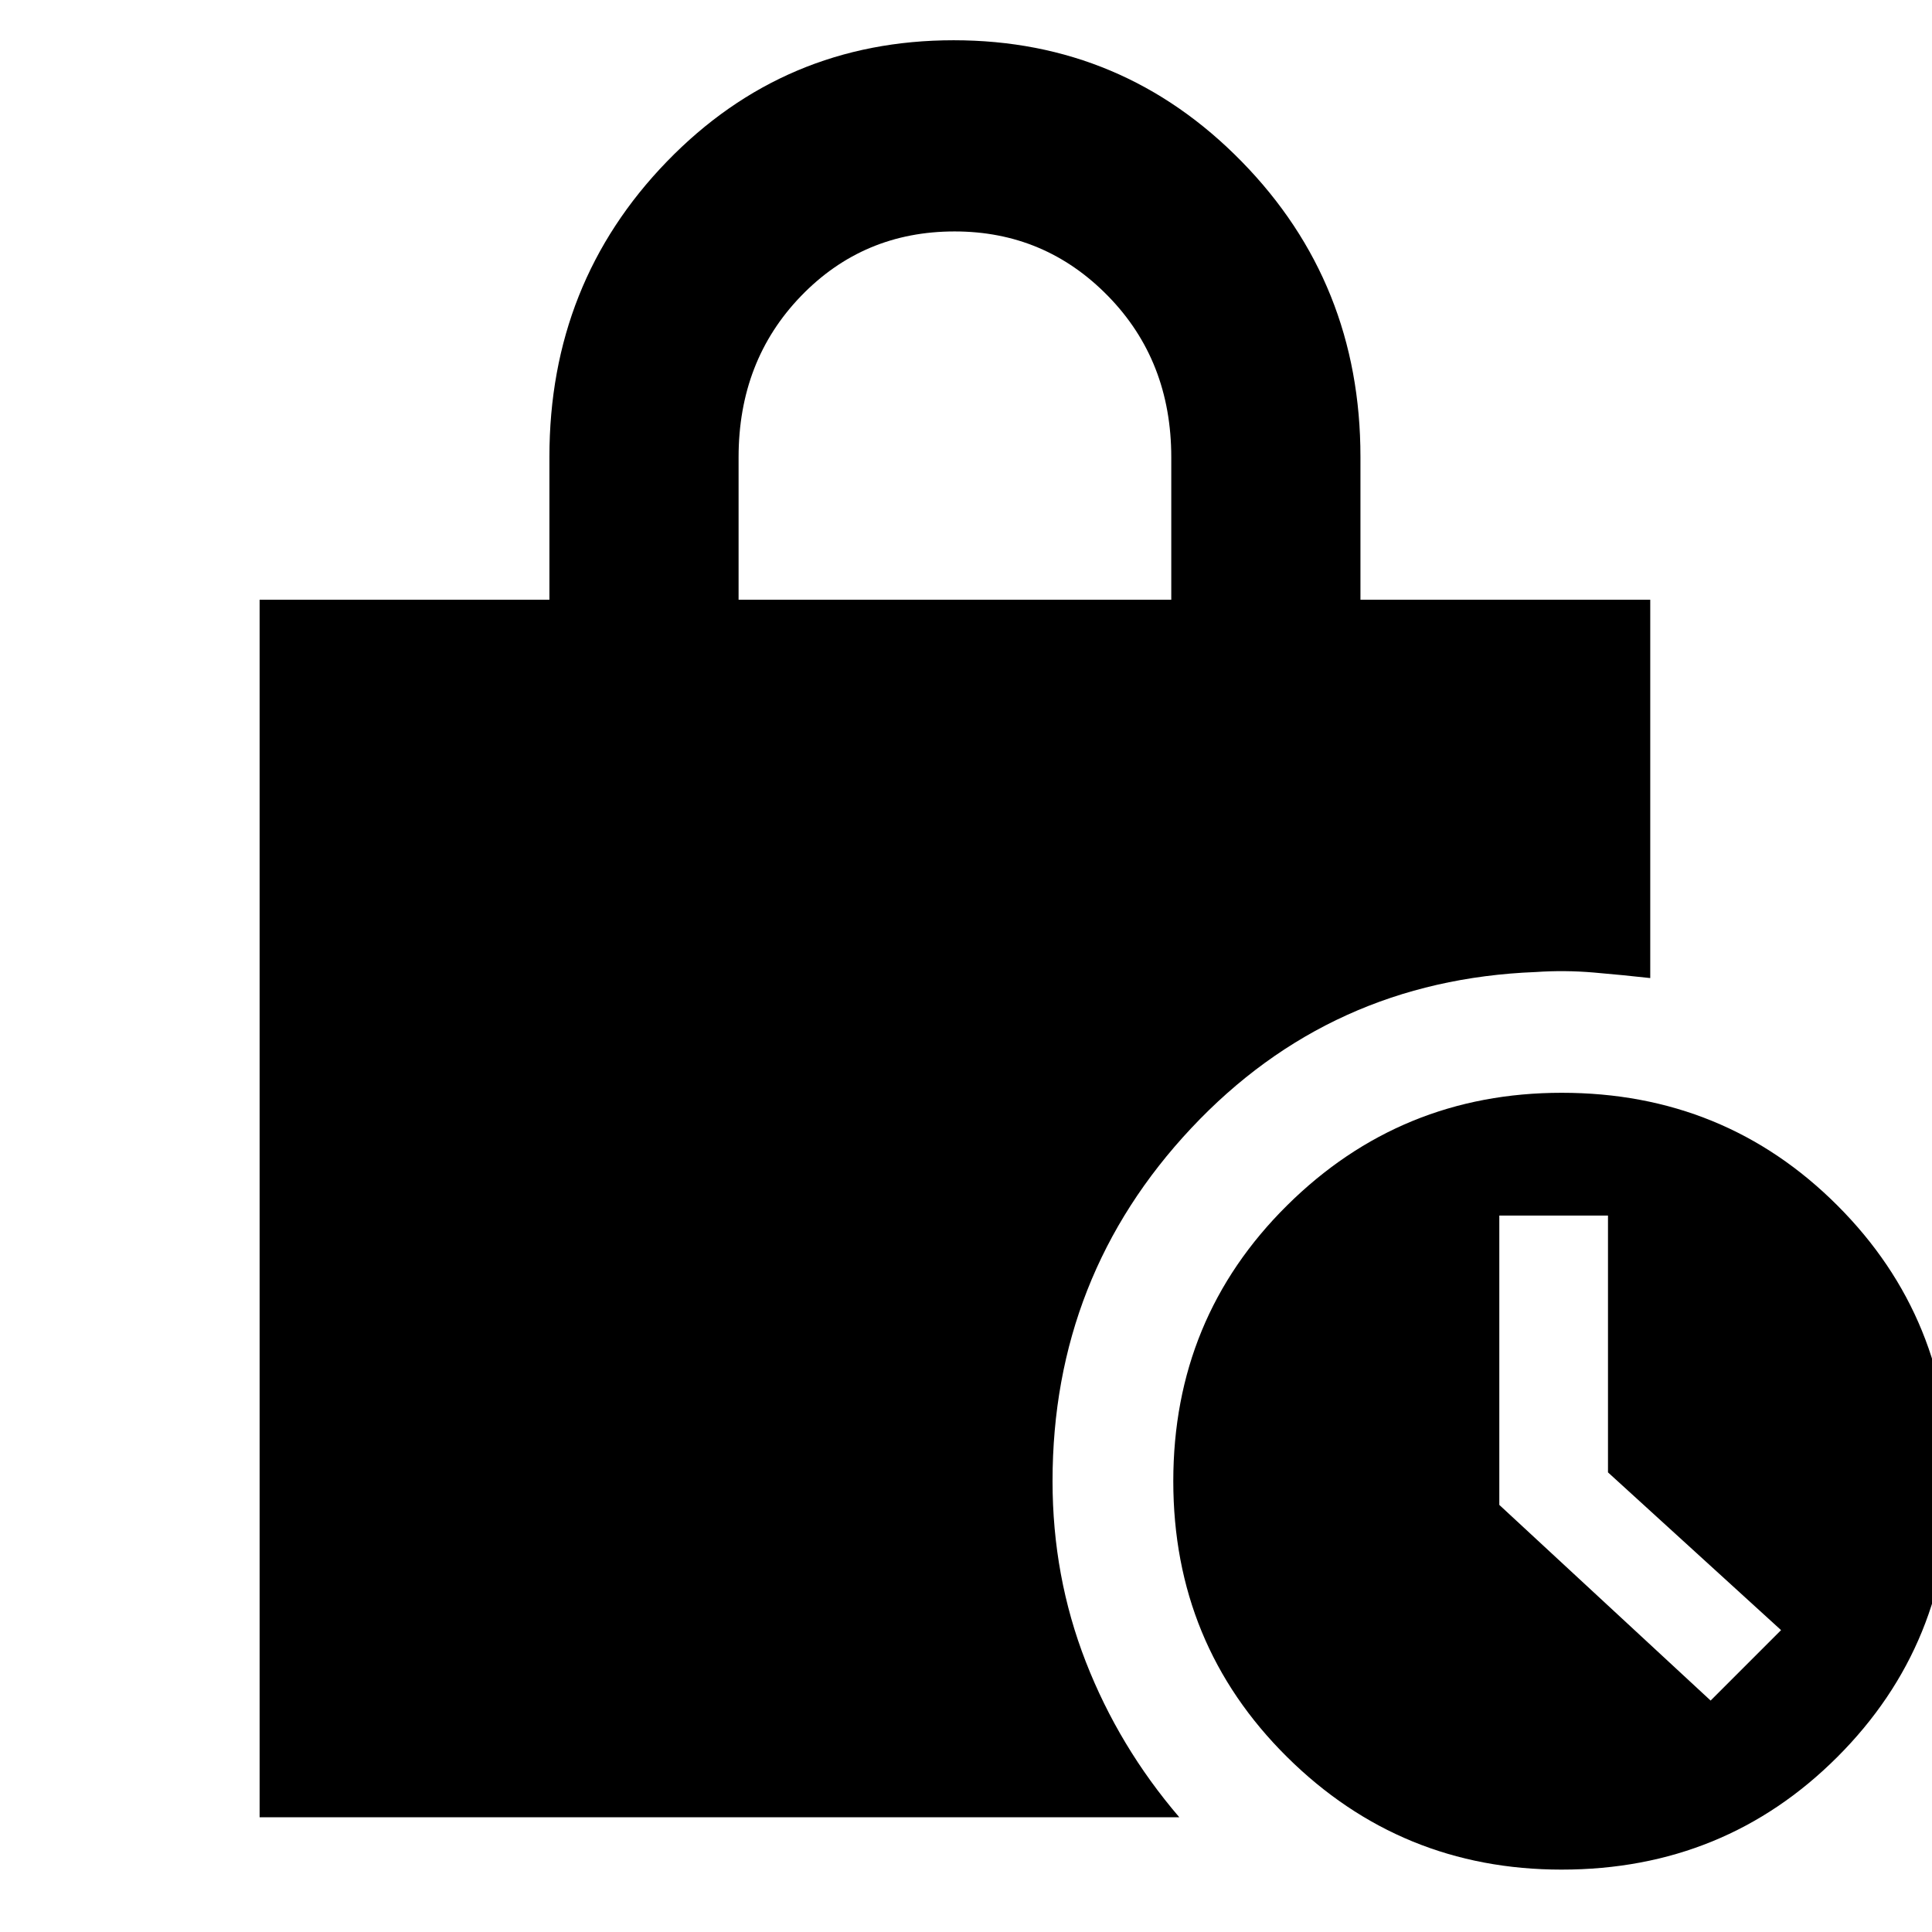 <svg xmlns="http://www.w3.org/2000/svg" width="48" height="48" viewBox="0 96 960 960"><path d="M367 394h215v-70.769q0-47.981-31.397-80.106Q519.206 211 474.353 211 429 211 398 243.125q-31 32.125-31 80.106V394Zm409 631q-80 0-136.5-56T583 832q0-81 56.5-137T776 639q81 0 137 56t56 137q0 81-56 137t-137 56Zm74-84 35-35-86-78.387V700h-54v143.776L850 941Zm-721 58V394h144v-71q0-86.435 58.366-146.718Q389.731 116 473.866 116 558 116 617 176.282 676 236.565 676 323v71h144v188q-13.5-1.5-28-2.75t-29-.25q-102 4-171 77.5T523 832q0 47.306 16.5 89.653Q556 964 586 999H129Z"/></svg>